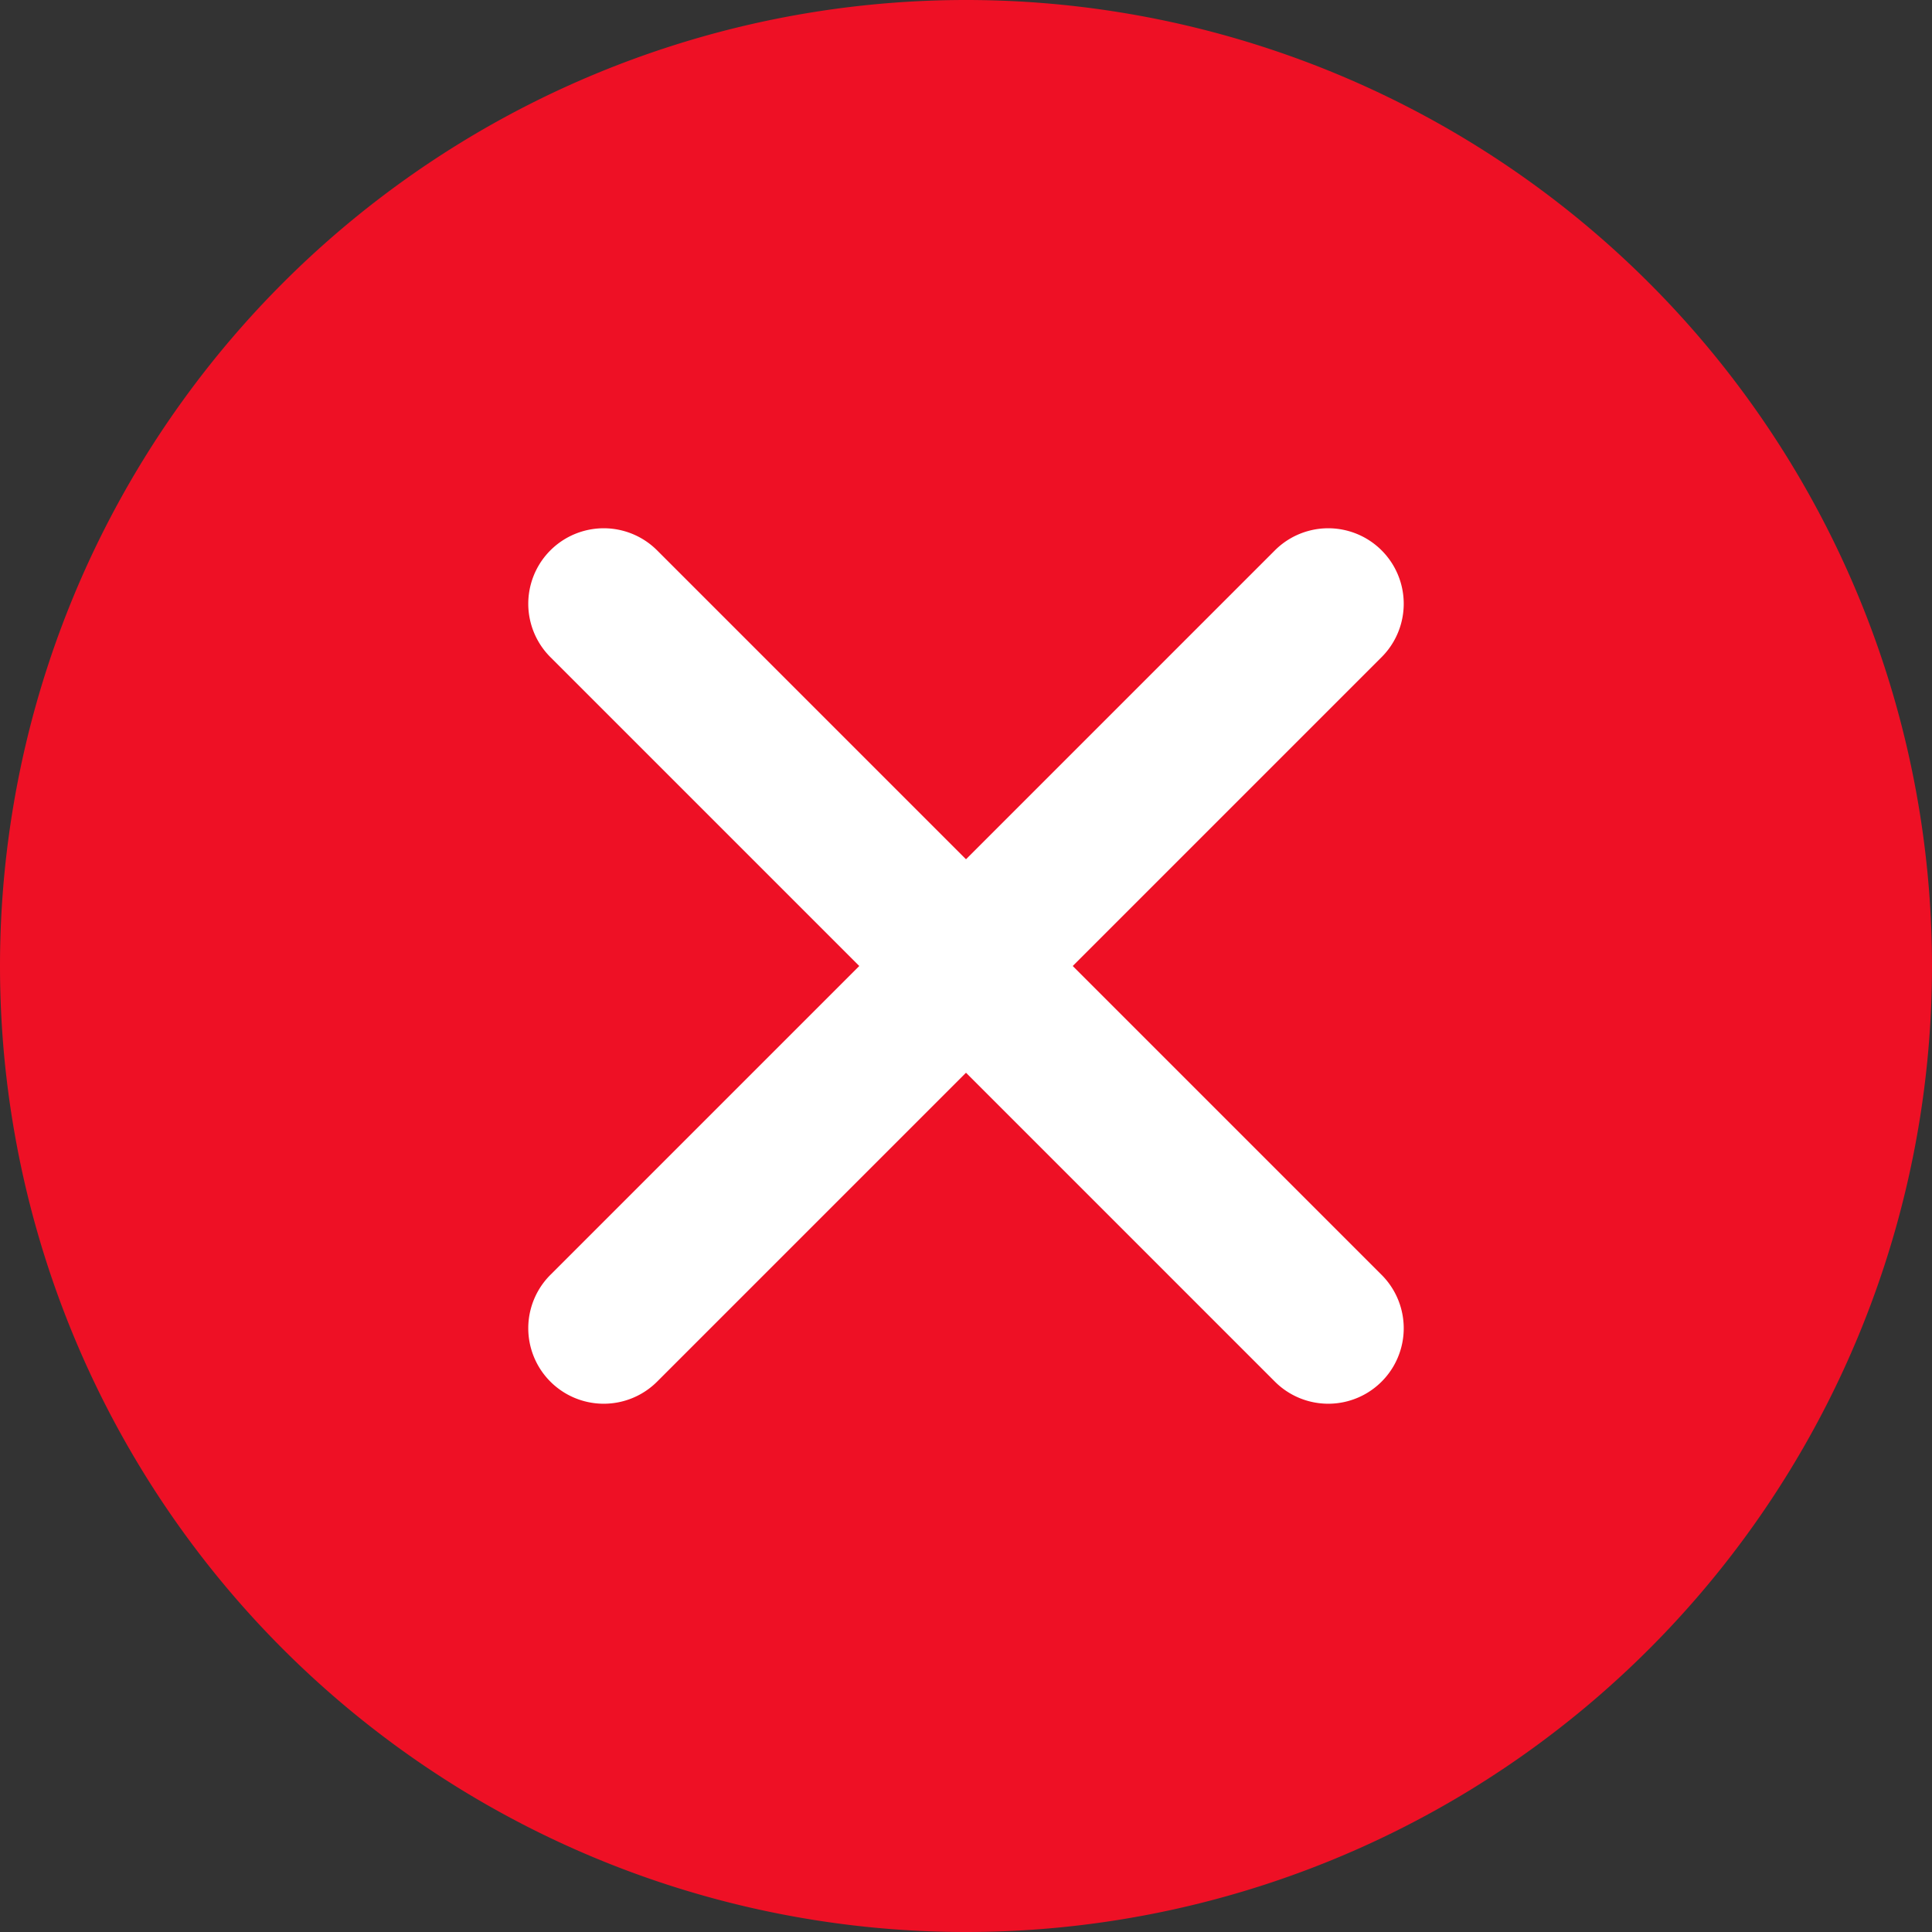 <svg fill="none" viewBox="0 0 16 16" xmlns="http://www.w3.org/2000/svg">
  <rect x="0" y="0" width="16" height="16" fill="#333333" stroke="none"/>
  <g clip-path="url(#Clear-Recolorable-16_svg__a)">
    <path fill="#EE1025" d="M16 8A8 8 0 1 1 0 8a8 8 0 0 1 16 0Z"/>
    <path fill="#fff" fill-rule="evenodd" d="M11.442 5.442a.625.625 0 1 0-.884-.884L8 7.116 5.442 4.558a.625.625 0 1 0-.884.884L7.116 8l-2.558 2.558a.625.625 0 1 0 .884.884L8 8.884l2.558 2.558a.625.625 0 1 0 .884-.884L8.884 8l2.558-2.558Z" clip-rule="evenodd"/>
  </g>
  <defs>
    <clipPath id="Clear-Recolorable-16_svg__a">
      <path fill="#fff" d="M0 0h16v16H0z"/>
    </clipPath>
  </defs>
</svg>
